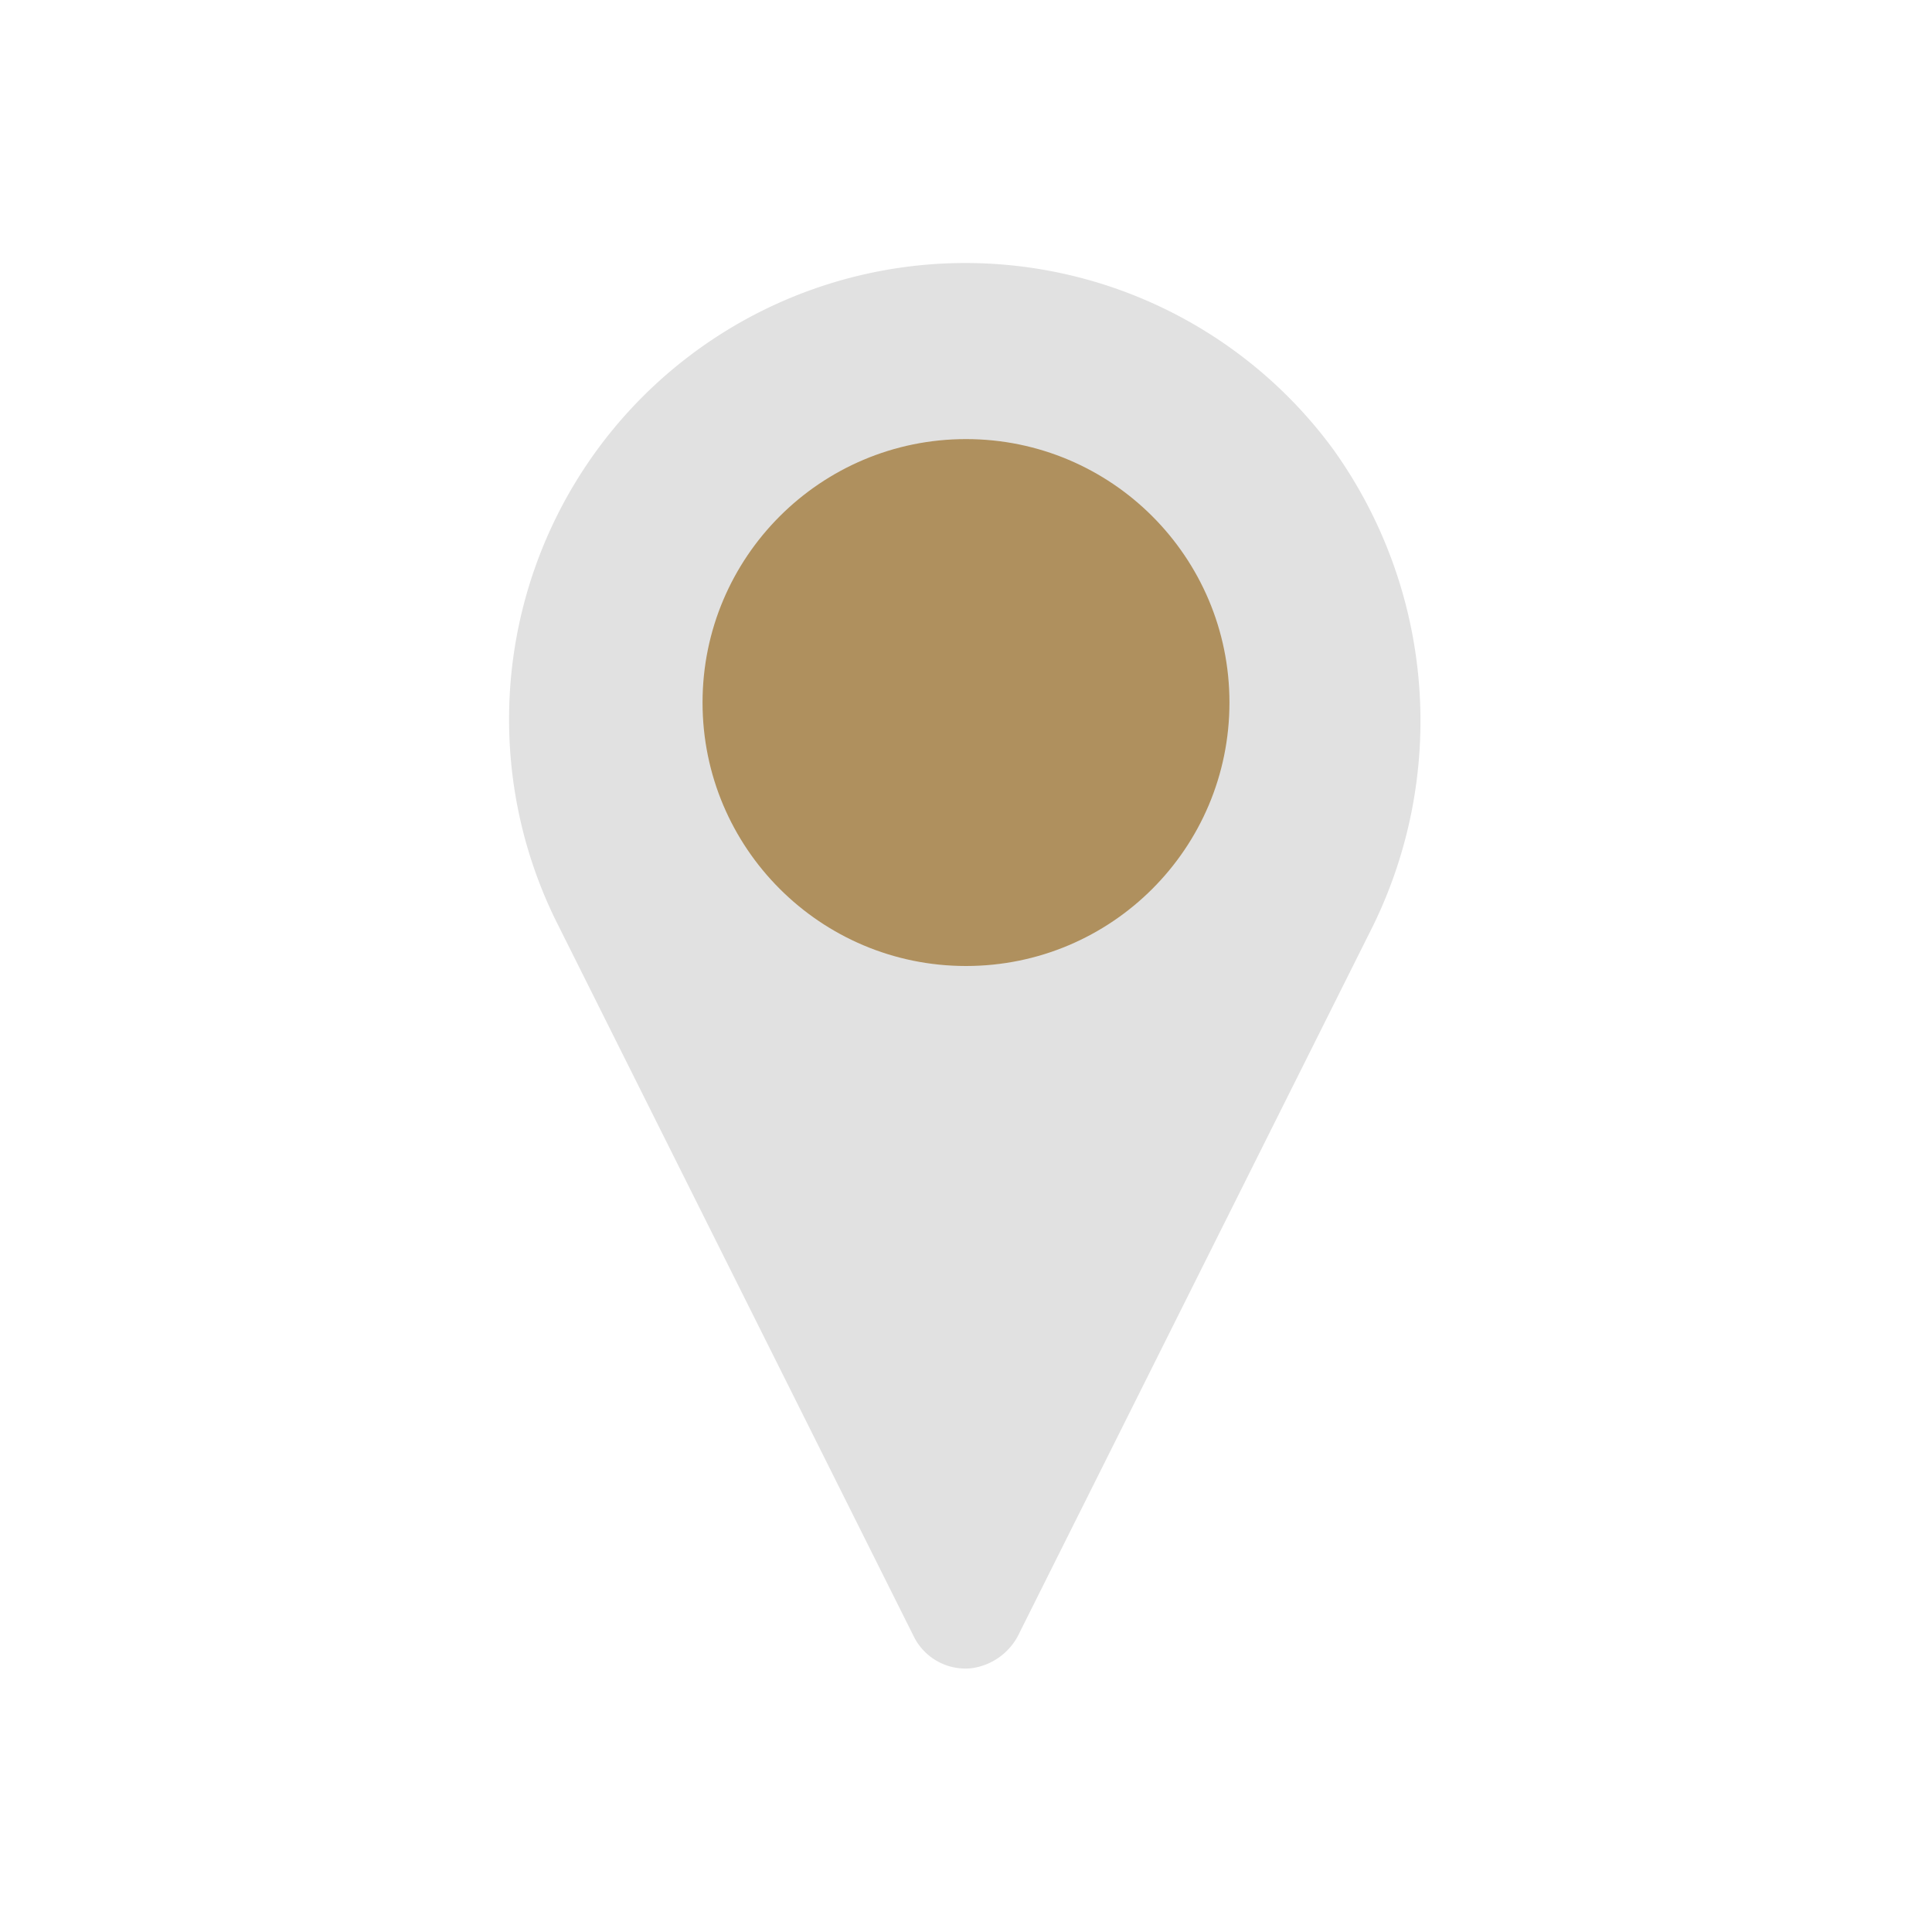 <?xml version="1.0" encoding="UTF-8" standalone="no"?>
<svg
   width="22"
   height="22"
   version="1.1"
   id="svg17"
   sodipodi:docname="slc.svg"
   inkscape:version="1.2.2 (b0a8486541, 2022-12-01)"
   xmlns:inkscape="http://www.inkscape.org/namespaces/inkscape"
   xmlns:sodipodi="http://sodipodi.sourceforge.net/DTD/sodipodi-0.dtd"
   xmlns="http://www.w3.org/2000/svg"
   xmlns:svg="http://www.w3.org/2000/svg"
   xmlns:rdf="http://www.w3.org/1999/02/22-rdf-syntax-ns#"
   xmlns:cc="http://creativecommons.org/ns#"
   xmlns:dc="http://purl.org/dc/elements/1.1/">
  <style
     type="text/css"
     id="current-color-scheme">.ColorScheme-Text { color:#d1d5e9; }
</style>
  <defs
     id="defs21" />
  <sodipodi:namedview
     pagecolor="#333333"
     bordercolor="#000000"
     borderopacity="1"
     objecttolerance="10"
     gridtolerance="10"
     guidetolerance="10"
     inkscape:pageopacity="0"
     inkscape:pageshadow="2"
     inkscape:window-width="1920"
     inkscape:window-height="1000"
     id="namedview19"
     showgrid="true"
     inkscape:zoom="10.092342"
     inkscape:cx="31.261327"
     inkscape:cy="6.4900694"
     inkscape:window-x="0"
     inkscape:window-y="0"
     inkscape:window-maximized="1"
     inkscape:current-layer="svg17"
     inkscape:document-rotation="0"
     inkscape:lockguides="false"
     inkscape:showpageshadow="true"
     inkscape:pagecheckerboard="true"
     inkscape:deskcolor="#404040">
    <inkscape:grid
       type="xygrid"
       id="grid1234"
       originx="22"
       originy="0" />
  </sodipodi:namedview>
  <g
     id="g6"
     transform="matrix(0.282,0,0,0.282,-3.083,-3.127)" />
  <g
     id="slc-share"
     style="fill:#e1e1e1;fill-opacity:1">
    <rect
       style="opacity:0.001;fill:#e1e1e1;fill-opacity:1"
       width="22"
       height="22"
       x="44"
       y="0"
       id="rect7" />
    <path
       d="m 61.633,5.555 q 0,-0.796 -0.423,-1.427 -0.149,-0.199 -0.357,-0.398 -0.713,-0.73 -1.767,-0.73 -1.037,0 -1.816,0.73 -0.73,0.771 -0.73,1.825 0,0.431 0.133,0.813 -0.041,0.008 -0.066,0.033 l -3.94,2.621 q -0.05,0.033 -0.091,0.075 -0.697,-0.647 -1.659,-0.647 -1.045,0 -1.816,0.747 Q 48.37,9.951 48.37,10.996 q 0,1.045 0.73,1.783 0.771,0.78 1.816,0.78 0.954,0 1.642,-0.647 0.05,0.041 0.108,0.083 l 3.932,2.613 q 0.025,0.017 0.058,0.041 -0.116,0.382 -0.116,0.805 0,1.029 0.73,1.767 Q 58.05,19 59.086,19 q 1.053,0 1.767,-0.78 0.207,-0.174 0.357,-0.365 0.423,-0.614 0.423,-1.402 0,-0.796 -0.423,-1.418 -0.149,-0.207 -0.357,-0.39 -0.713,-0.738 -1.767,-0.738 -0.946,0 -1.684,0.622 -0.025,-0.033 -0.058,-0.05 L 53.413,11.867 q -0.025,-0.025 -0.075,-0.066 0.116,-0.357 0.116,-0.805 0,-0.423 -0.116,-0.805 0.05,-0.025 0.075,-0.033 l 3.948,-2.621 q 0.033,-0.033 0.075,-0.058 0.722,0.614 1.651,0.614 1.053,0 1.767,-0.78 Q 61.061,7.139 61.21,6.956 61.633,6.343 61.633,5.555 Z"
       id="path884"
       style="fill:#e1e1e1;fill-opacity:1;stroke-width:0.166"
       class="ColorScheme-Text"
       stroke="none" />
  </g>
  <g
     id="slc-like"
     style="fill:#e1e1e1;fill-opacity:1"
     transform="translate(22)">
    <rect
       style="opacity:0.001;fill:#e1e1e1;fill-opacity:1"
       width="22"
       height="22"
       x="0"
       y="0"
       id="rect2" />
    <path
       d="m 10.882,19 a 0.972,0.972 0 0 1 -0.696,-0.286 l -6.634,-6.639 a 5.314,5.314 0 0 1 1.415,-8.521 5.238,5.238 0 0 1 5.915,0.853 5.244,5.244 0 0 1 5.915,-0.853 5.314,5.314 0 0 1 1.415,8.521 l -6.64,6.639 a 0.972,0.972 0 0 1 -0.69,0.286 z M 7.257,4.001 A 3.993,3.993 0 0 0 5.423,4.436 4.376,4.376 0 0 0 3.047,7.661 4.322,4.322 0 0 0 4.255,11.371 l 6.639,6.639 6.615,-6.639 A 4.322,4.322 0 0 0 18.718,7.661 4.376,4.376 0 0 0 16.342,4.436 4.315,4.315 0 0 0 11.4,5.283 v 0 a 0.74,0.74 0 0 1 -1.036,0 4.45,4.45 0 0 0 -3.107,-1.282 z"
       id="path297"
       style="fill:#e1e1e1;fill-opacity:1;stroke-width:0.995" />
  </g>
  <g
     id="slc-connect">
    <rect
       style="opacity:0.001;fill:#e1e1e1;fill-opacity:1"
       width="22"
       height="22"
       x="0"
       y="0"
       id="rect12" />
    <path
       d="m 11.049,18.998 a 0.705,0.705 0 0 0 0.559,-0.403 l 3.983,-7.965 A 5.309,5.309 0 0 0 15.179,5.113 5.196,5.196 0 0 0 6.349,10.522 l 4.056,8.112 a 0.658,0.658 0 0 0 0.644,0.364 z M 8.169,8.077 A 2.828,2.828 0 1 1 10.997,10.905 2.831,2.831 0 0 1 8.169,8.077 Z"
       id="path6"
       style="fill:#e1e1e1;fill-opacity:1;stroke-width:0.246"
       class="ColorScheme-Text" />
    <path
       d="M 14,8 C 14,9.658 12.658,11 11,11 9.344,11 8,9.658 8,8 8,6.344 9.344,5 11,5 c 1.658,0 3,1.344 3,3 z"
       id="path72-3"
       style="color:#e5e9ef;fill:#af905e;fill-opacity:1;stroke-width:0.036"
       class="ColorScheme-Text" />
  </g>
</svg>
